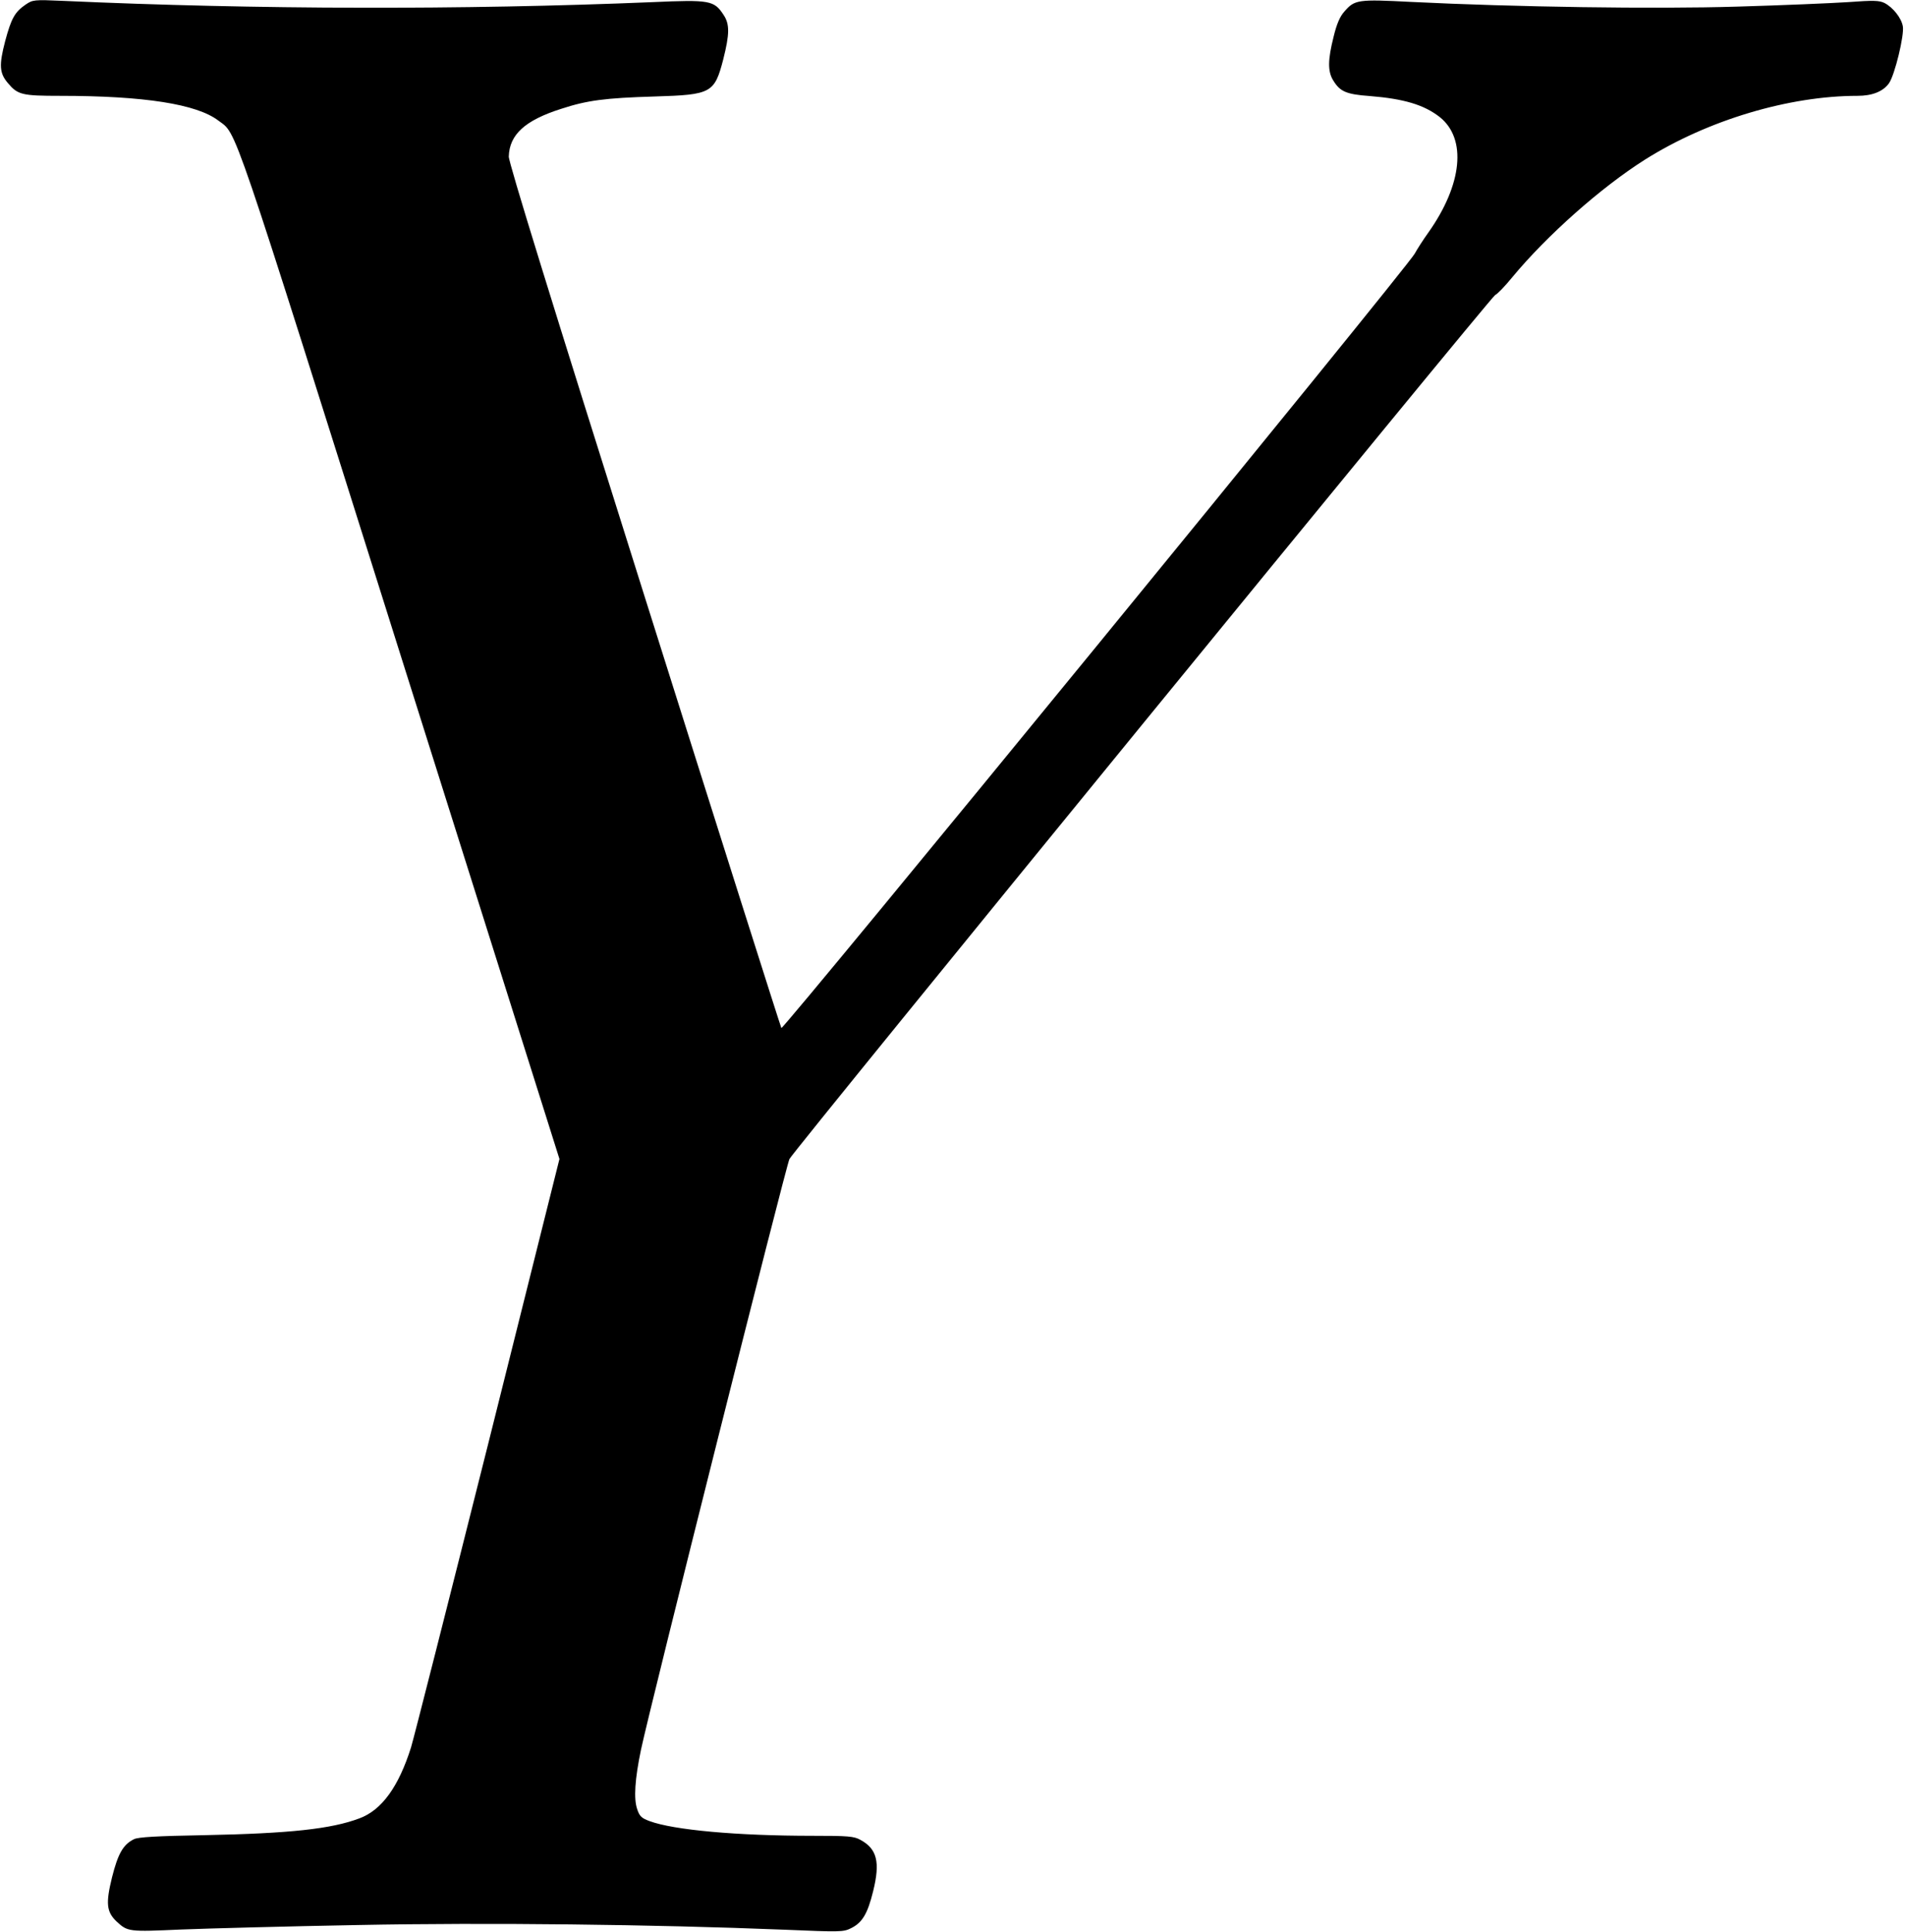 <?xml version="1.0" standalone="no"?>
<!DOCTYPE svg PUBLIC "-//W3C//DTD SVG 20010904//EN"
 "http://www.w3.org/TR/2001/REC-SVG-20010904/DTD/svg10.dtd">
<svg version="1.0" xmlns="http://www.w3.org/2000/svg"
 width="895pt" height="907pt" viewBox="0 0 895 907"
 preserveAspectRatio="xMidYMid meet">
<g transform="translate(0,907) scale(0.1,-0.1)"
fill="#000000" stroke="none">
<path d="M121 9049 c-52 -36 -68 -65 -97 -173 -29 -112 -27 -149 13 -196 46
-55 66 -60 245 -60 396 0 642 -39 743 -116 90 -68 48 53 854 -2504 l748 -2372
-337 -1347 c-186 -740 -348 -1377 -360 -1416 -58 -184 -137 -294 -242 -333
-132 -50 -327 -71 -728 -79 -223 -4 -312 -9 -331 -19 -51 -25 -75 -68 -103
-179 -30 -122 -26 -162 21 -207 53 -49 56 -49 305 -38 128 5 501 15 828 21
612 12 1384 3 2004 -22 261 -11 276 -11 312 7 53 26 78 68 104 174 34 137 18
199 -60 241 -30 17 -59 19 -225 19 -353 0 -652 27 -765 69 -38 14 -47 23 -58
56 -17 49 -11 141 18 280 45 212 681 2742 697 2773 27 49 3295 4050 3314 4057
9 3 45 40 80 83 162 196 418 423 624 553 294 185 675 299 997 299 69 0 120 20
148 59 27 38 73 227 65 268 -7 39 -46 88 -86 109 -25 12 -51 13 -172 4 -78 -5
-311 -15 -518 -21 -390 -12 -1047 -2 -1532 22 -252 13 -266 11 -315 -46 -20
-22 -36 -59 -50 -118 -27 -107 -28 -162 -2 -204 32 -53 61 -66 173 -74 160
-13 254 -41 328 -99 127 -102 106 -316 -54 -542 -23 -32 -52 -77 -64 -99 -36
-67 -2967 -3649 -2974 -3636 -4 7 -294 921 -644 2032 -437 1386 -637 2033
-636 2060 3 103 76 170 246 224 122 40 206 51 440 58 265 8 280 16 321 174 30
119 31 166 1 210 -44 67 -64 71 -333 59 -892 -37 -1859 -35 -2769 6 -136 6
-141 5 -174 -17z"/>
</g>
</svg>
